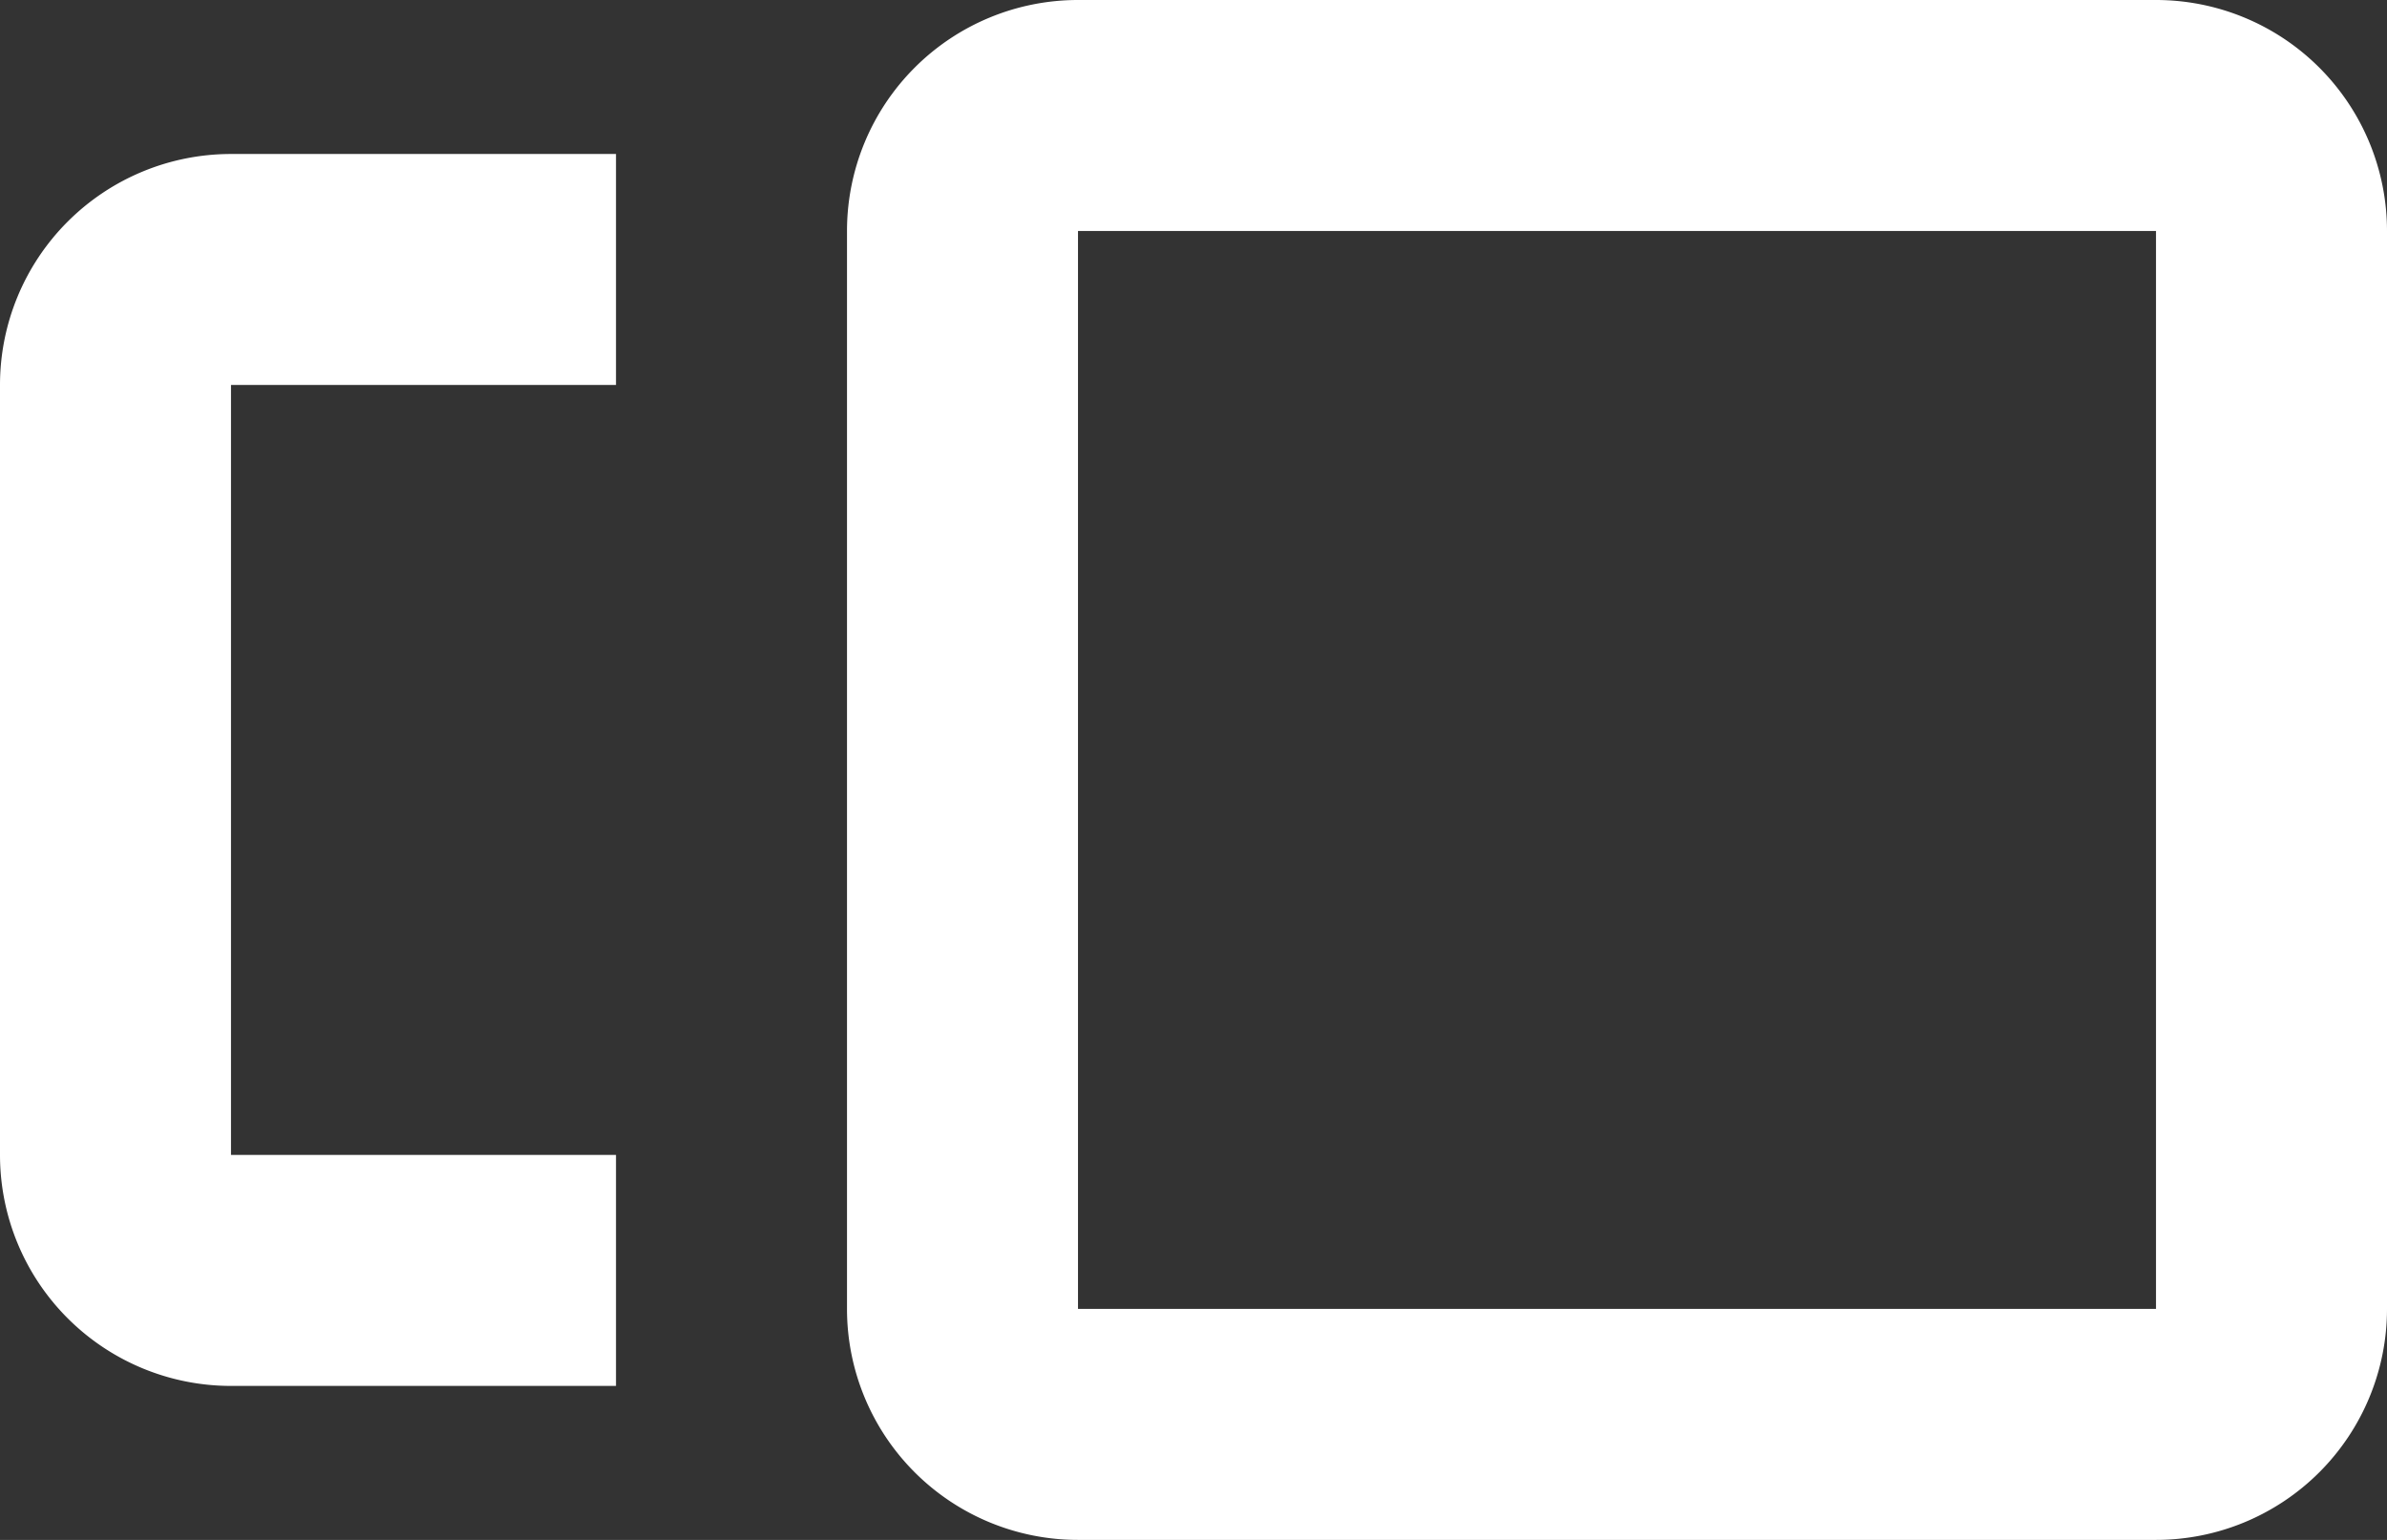 <svg xmlns="http://www.w3.org/2000/svg" width="62" height="40" viewBox="0 0 62 40"><rect x="0" y="0" width="62" height="40" fill="#333333" stroke="none"/><defs><style>.cls-1 { fill: #fff; fill-rule: evenodd; }</style></defs><path id="merge" class="cls-1" d="M244 474v20h10v6h-10a6 6 0 0 1-6-6v-20a6 6 0 0 1 6-6h10v6h-10zm50 30h-28a6 6 0 0 1-6-6v-28a6 6 0 0 1 6-6h28a6 6 0 0 1 6 6v28a6 6 0 0 1-6 6zm0-34h-28v28h28v-28z" transform="translate(-238 -464)"/></svg>